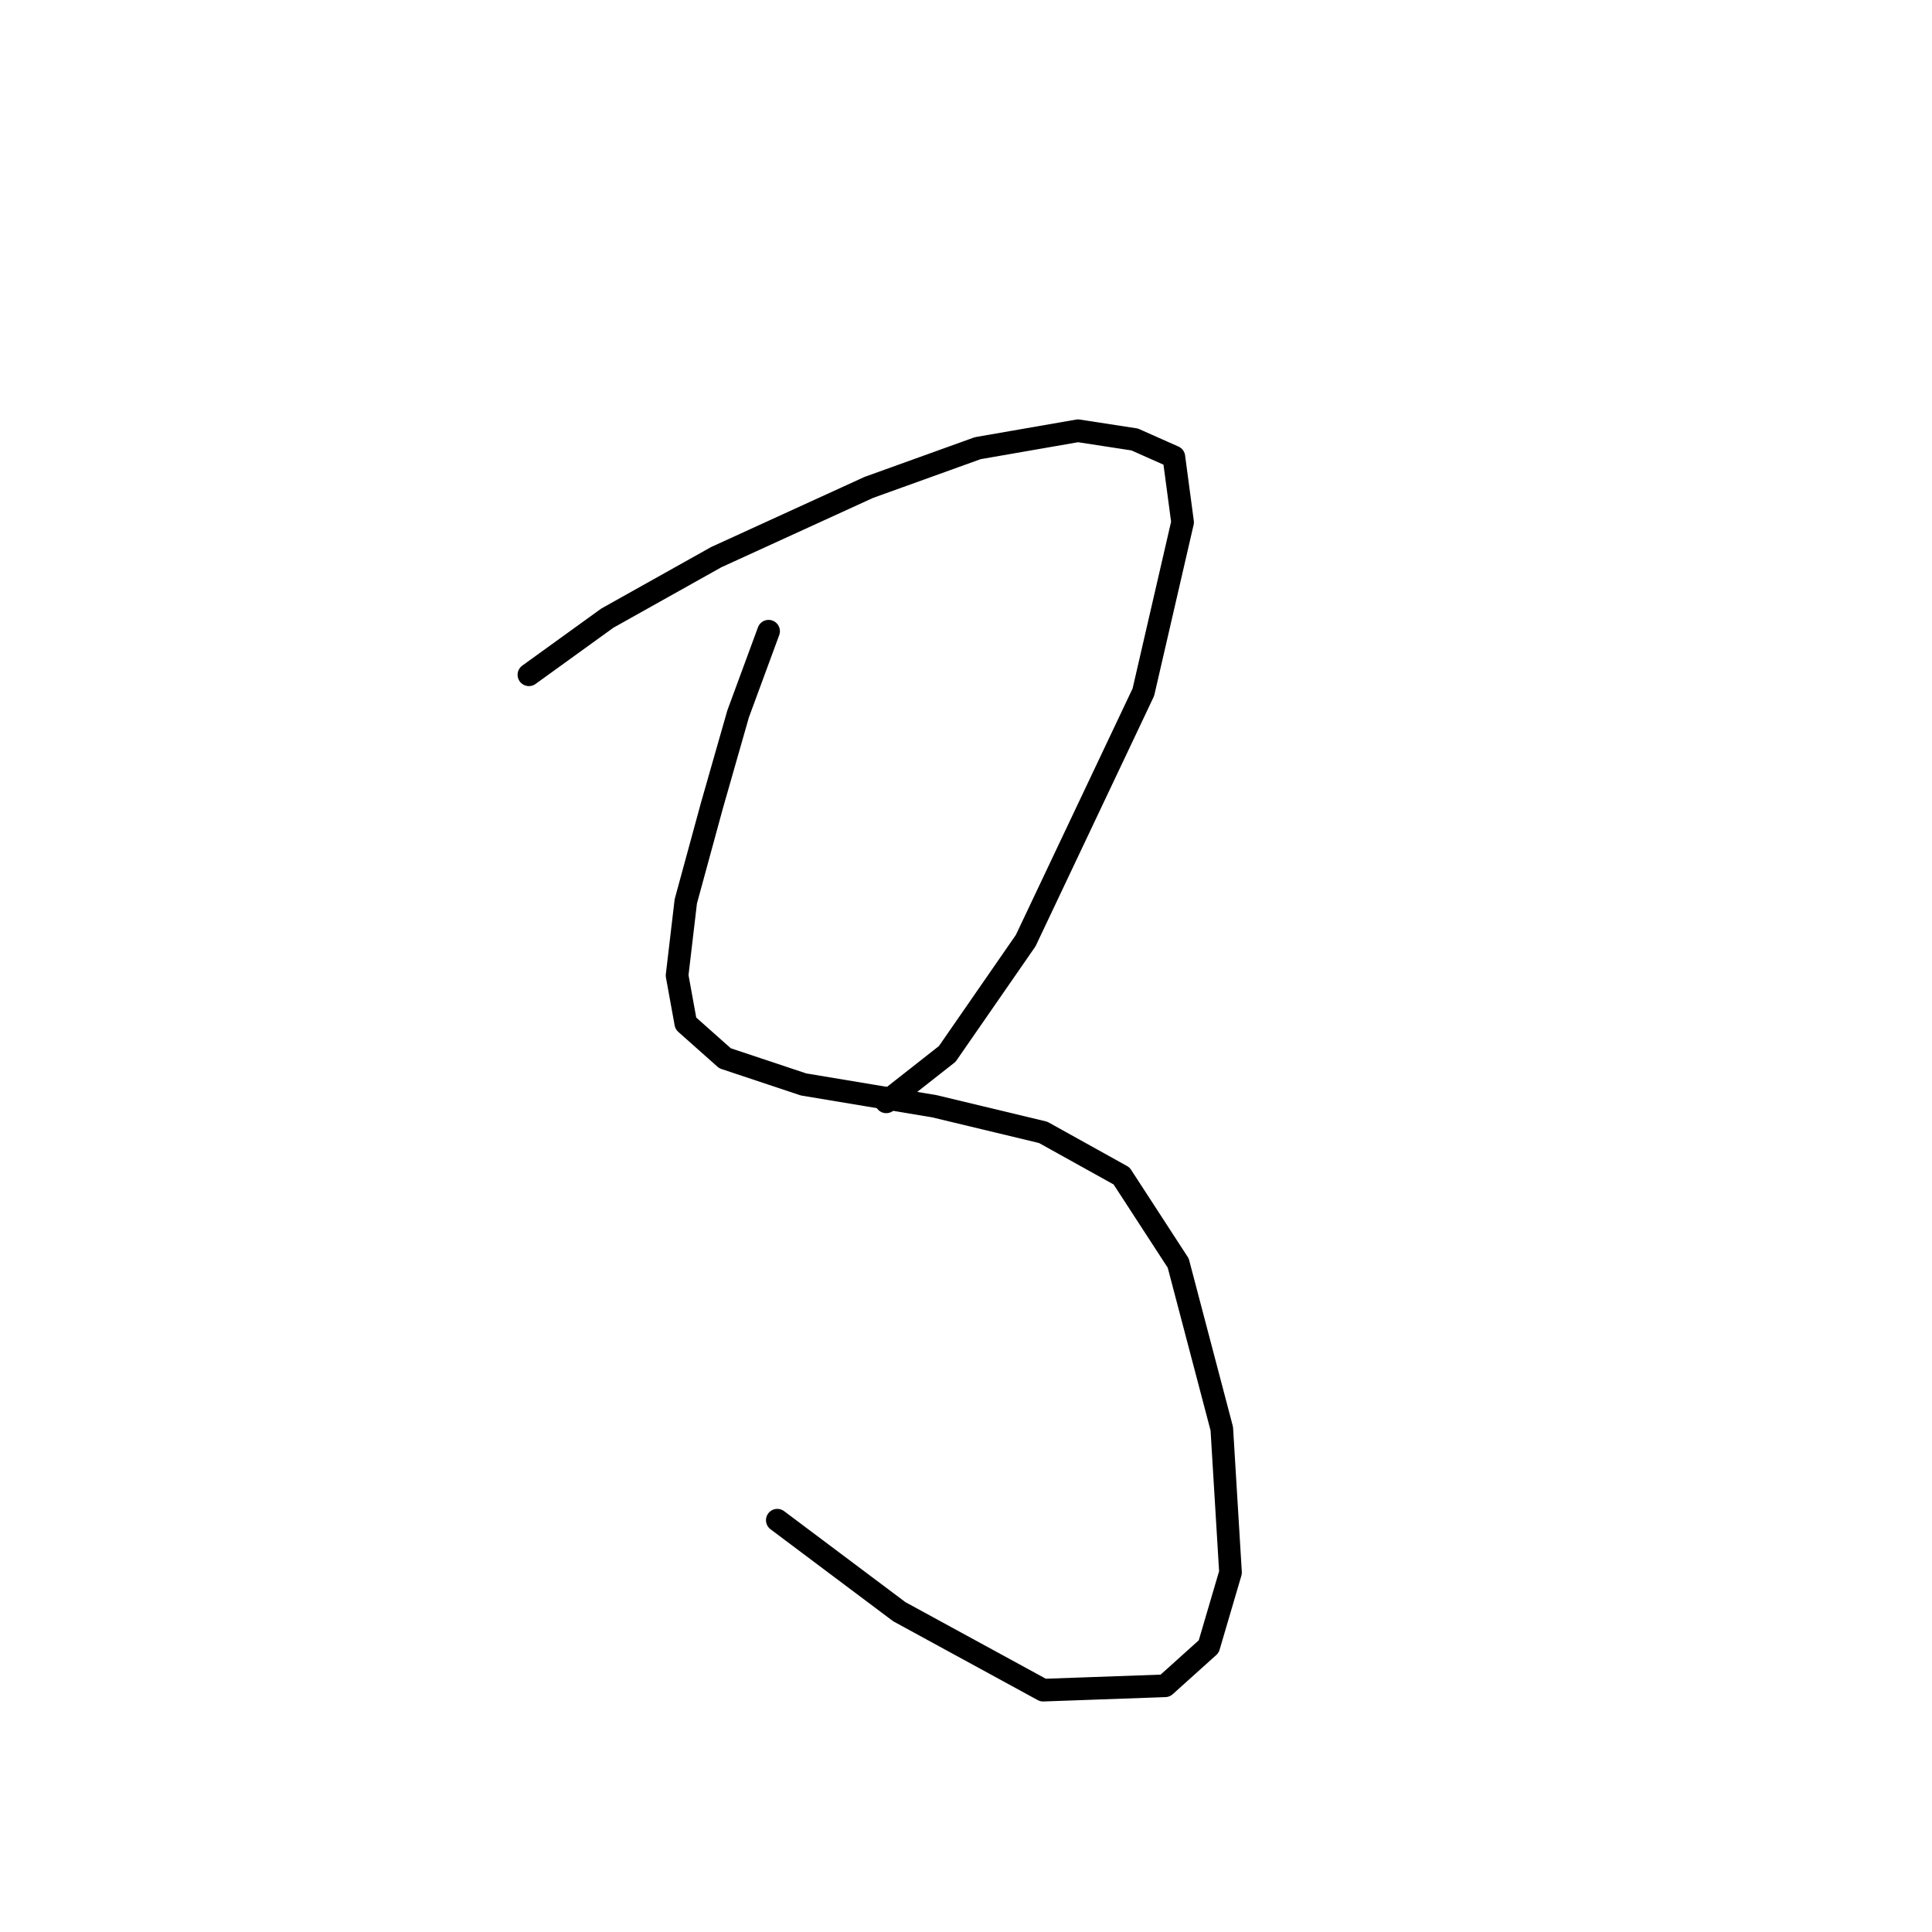 <?xml version="1.0" standalone="no"?>
    <svg width="256" height="256" xmlns="http://www.w3.org/2000/svg" version="1.1">
    <polyline stroke="black" stroke-width="3" stroke-linecap="round" fill="transparent" stroke-linejoin="round" points="70.083 89.413 80.477 81.906 94.913 73.822 115.123 64.583 129.558 59.386 142.839 57.077 150.346 58.231 155.543 60.541 156.698 69.203 151.501 91.722 135.91 124.636 125.516 139.649 117.432 146.001 117.432 146.001 " />
        <polyline stroke="black" stroke-width="3" stroke-linecap="round" fill="transparent" stroke-linejoin="round" points="101.842 83.638 97.8 94.609 94.335 106.736 90.871 119.439 89.716 129.255 90.871 135.607 96.068 140.226 106.461 143.691 123.784 146.578 138.22 150.043 148.614 155.817 156.12 167.366 161.894 189.308 163.049 208.363 160.162 218.179 154.388 223.376 138.22 223.954 119.165 213.56 102.997 201.434 102.997 201.434 " />
        </svg>